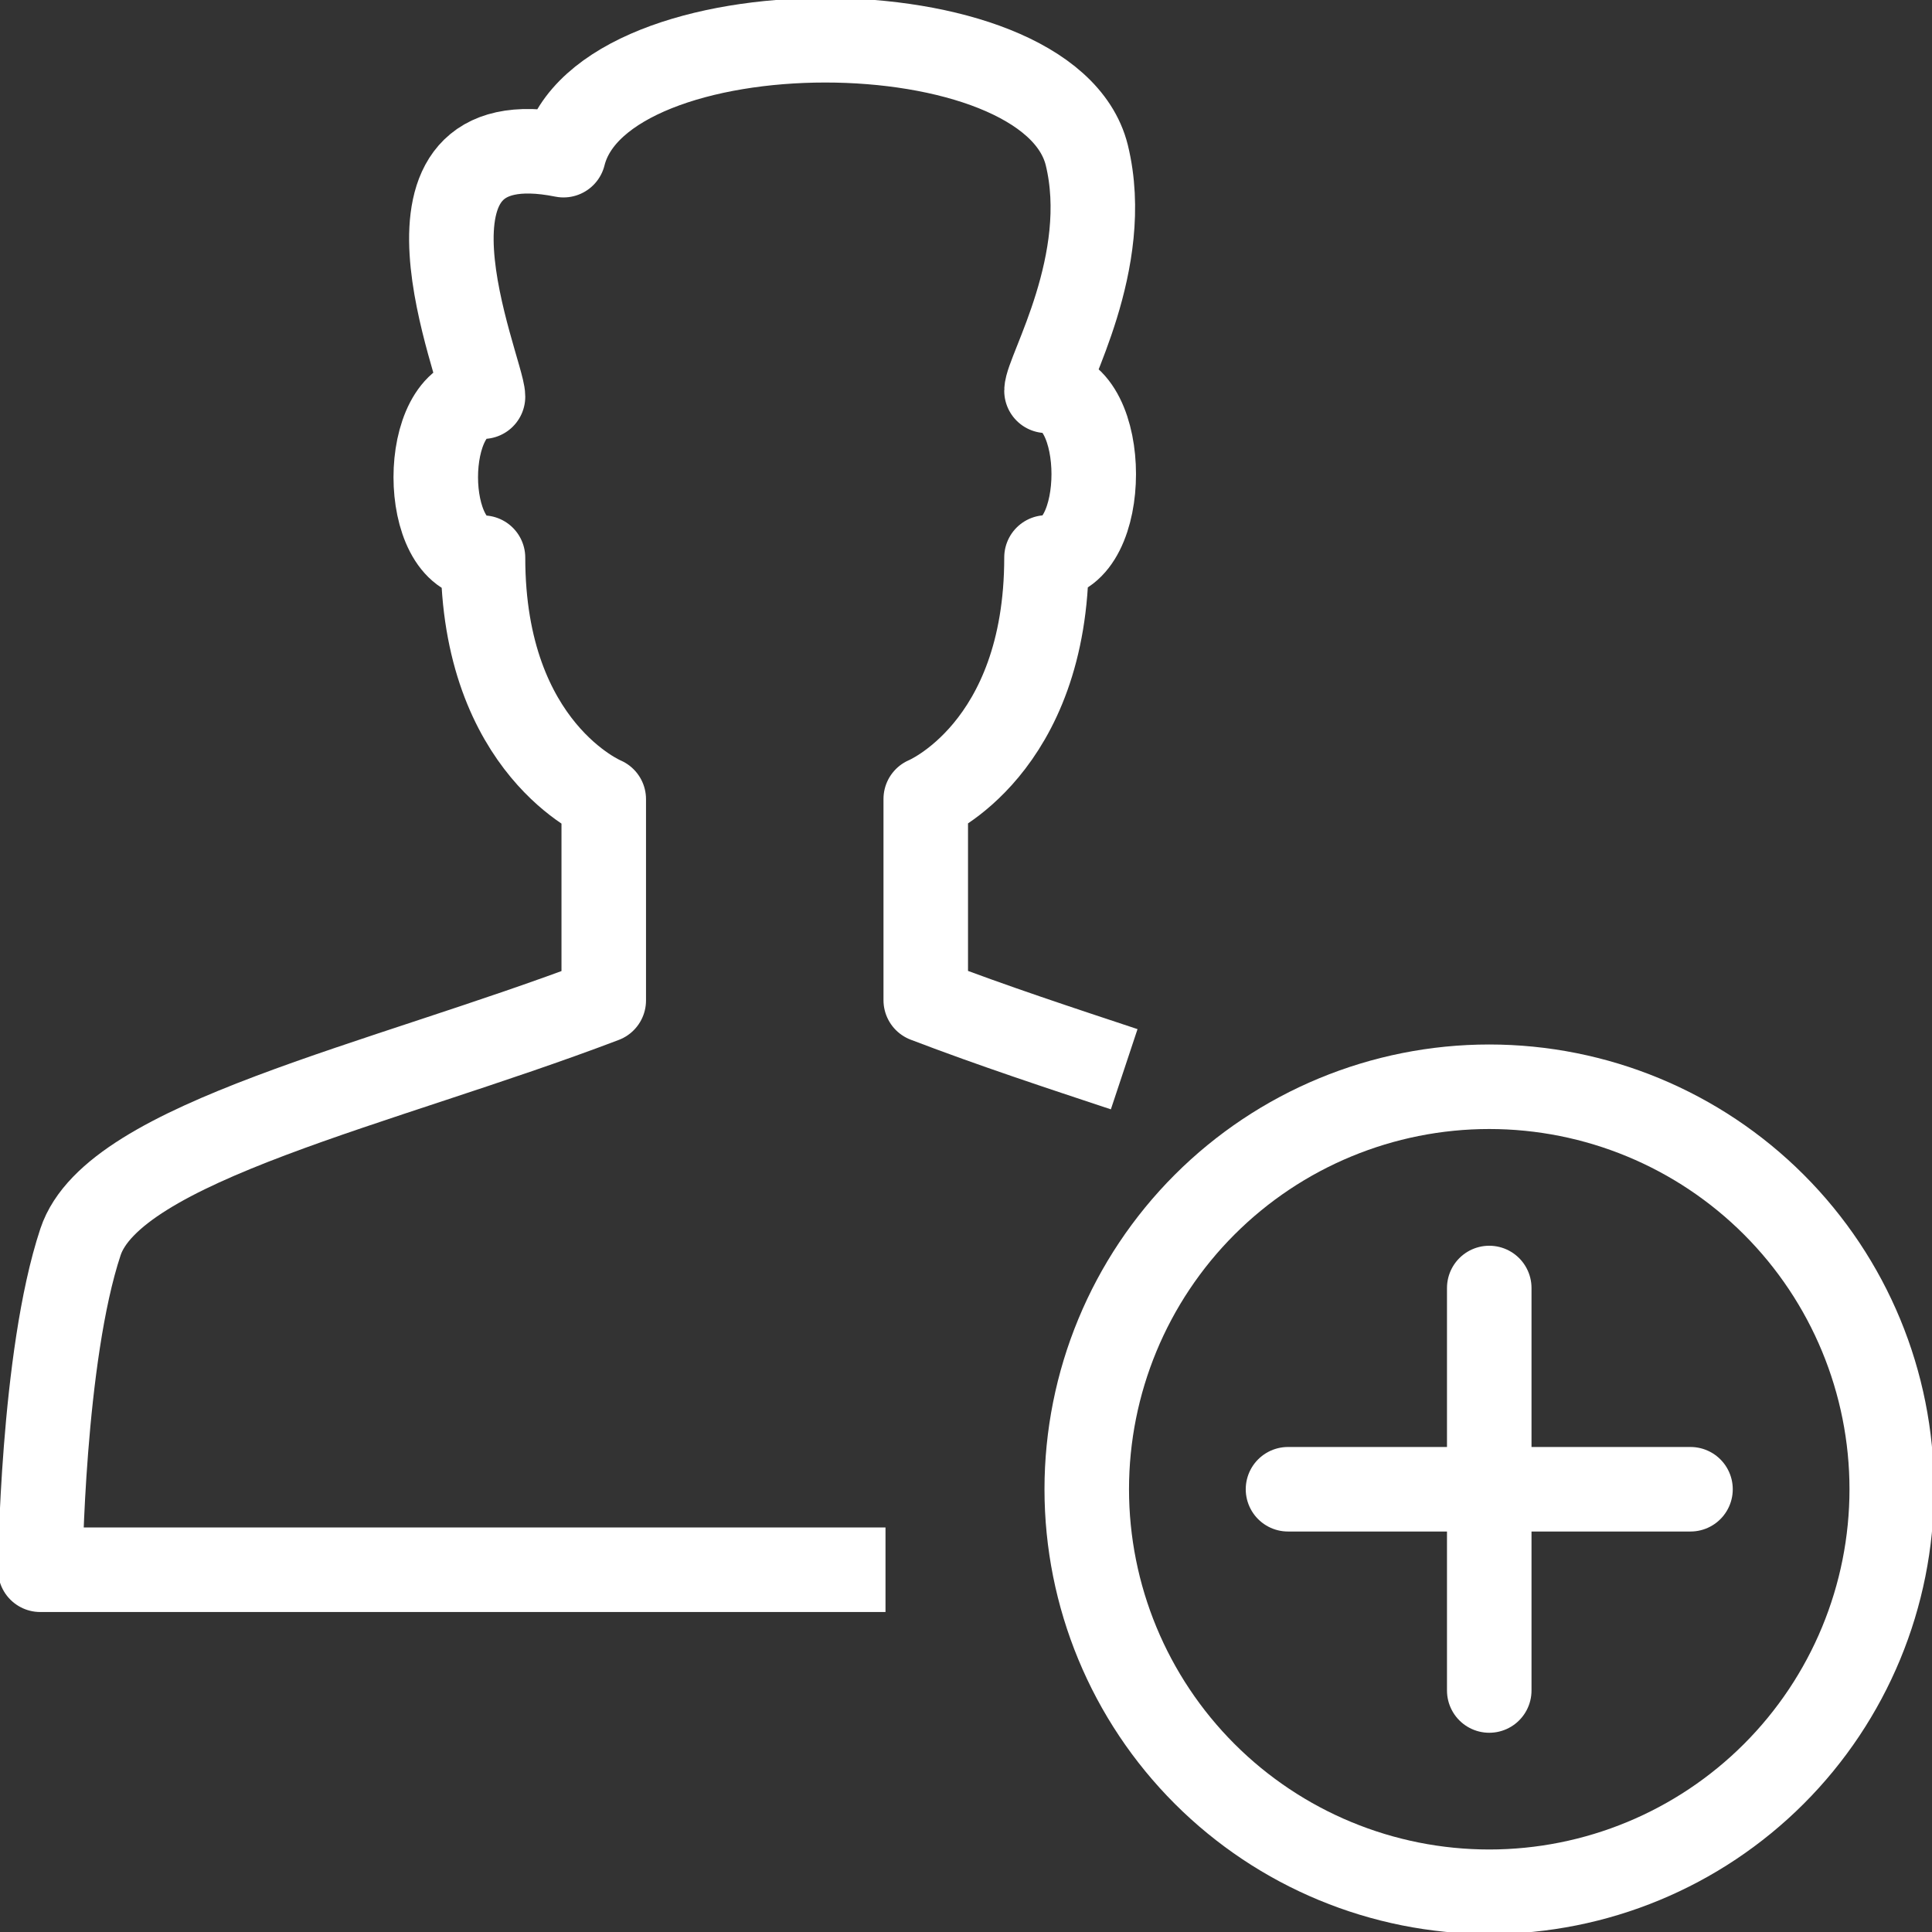 <svg width="60" height="60" viewBox="0 0 60 60" fill="none" xmlns="http://www.w3.org/2000/svg">
<rect x="0" y="0" width="60" height="60" fill="#333333" stroke="none"/>
<g clip-path="url(#clip0_36_137)">
<path fill-rule="evenodd" clip-rule="evenodd" d="M58.75 46.25C58.75 49.565 57.433 52.745 55.089 55.089C52.745 57.433 49.565 58.75 46.25 58.75C42.935 58.75 39.755 57.433 37.411 55.089C35.067 52.745 33.75 49.565 33.75 46.25C33.75 42.935 35.067 39.755 37.411 37.411C39.755 35.067 42.935 33.75 46.25 33.75C49.565 33.75 52.745 35.067 55.089 37.411C57.433 39.755 58.75 42.935 58.75 46.25V46.25Z" stroke="white" stroke-width="2.625" stroke-linejoin="round"/>
<path d="M52.5 46.25H40M46.25 40V52.5V40Z" stroke="white" stroke-width="2.625" stroke-linecap="round" stroke-linejoin="round"/>
<path d="M34.913 33.206C32.975 32.562 30.875 31.875 28.75 31.062V24.812C28.75 24.812 32.5 23.269 32.5 17.312C34.456 17.312 34.456 12.137 32.5 12.137C32.5 11.562 34.562 8.125 33.75 4.812C32.562 0.062 18.688 0.062 17.5 4.819C11.581 3.631 15 11.525 15 12.319C13.044 12.319 13.044 17.319 15 17.319C15 23.275 18.75 24.819 18.75 24.819V31.069C11.806 33.712 3.531 35.462 2.5 38.569C1.312 42.144 1.25 48.75 1.25 48.75H27.5" stroke="white" stroke-width="2.625" stroke-linejoin="round"/>
</g>
<defs>
<clipPath id="clip0_36_137">
<rect width="60" height="60" fill="white"/>
</clipPath>
</defs>
</svg>
